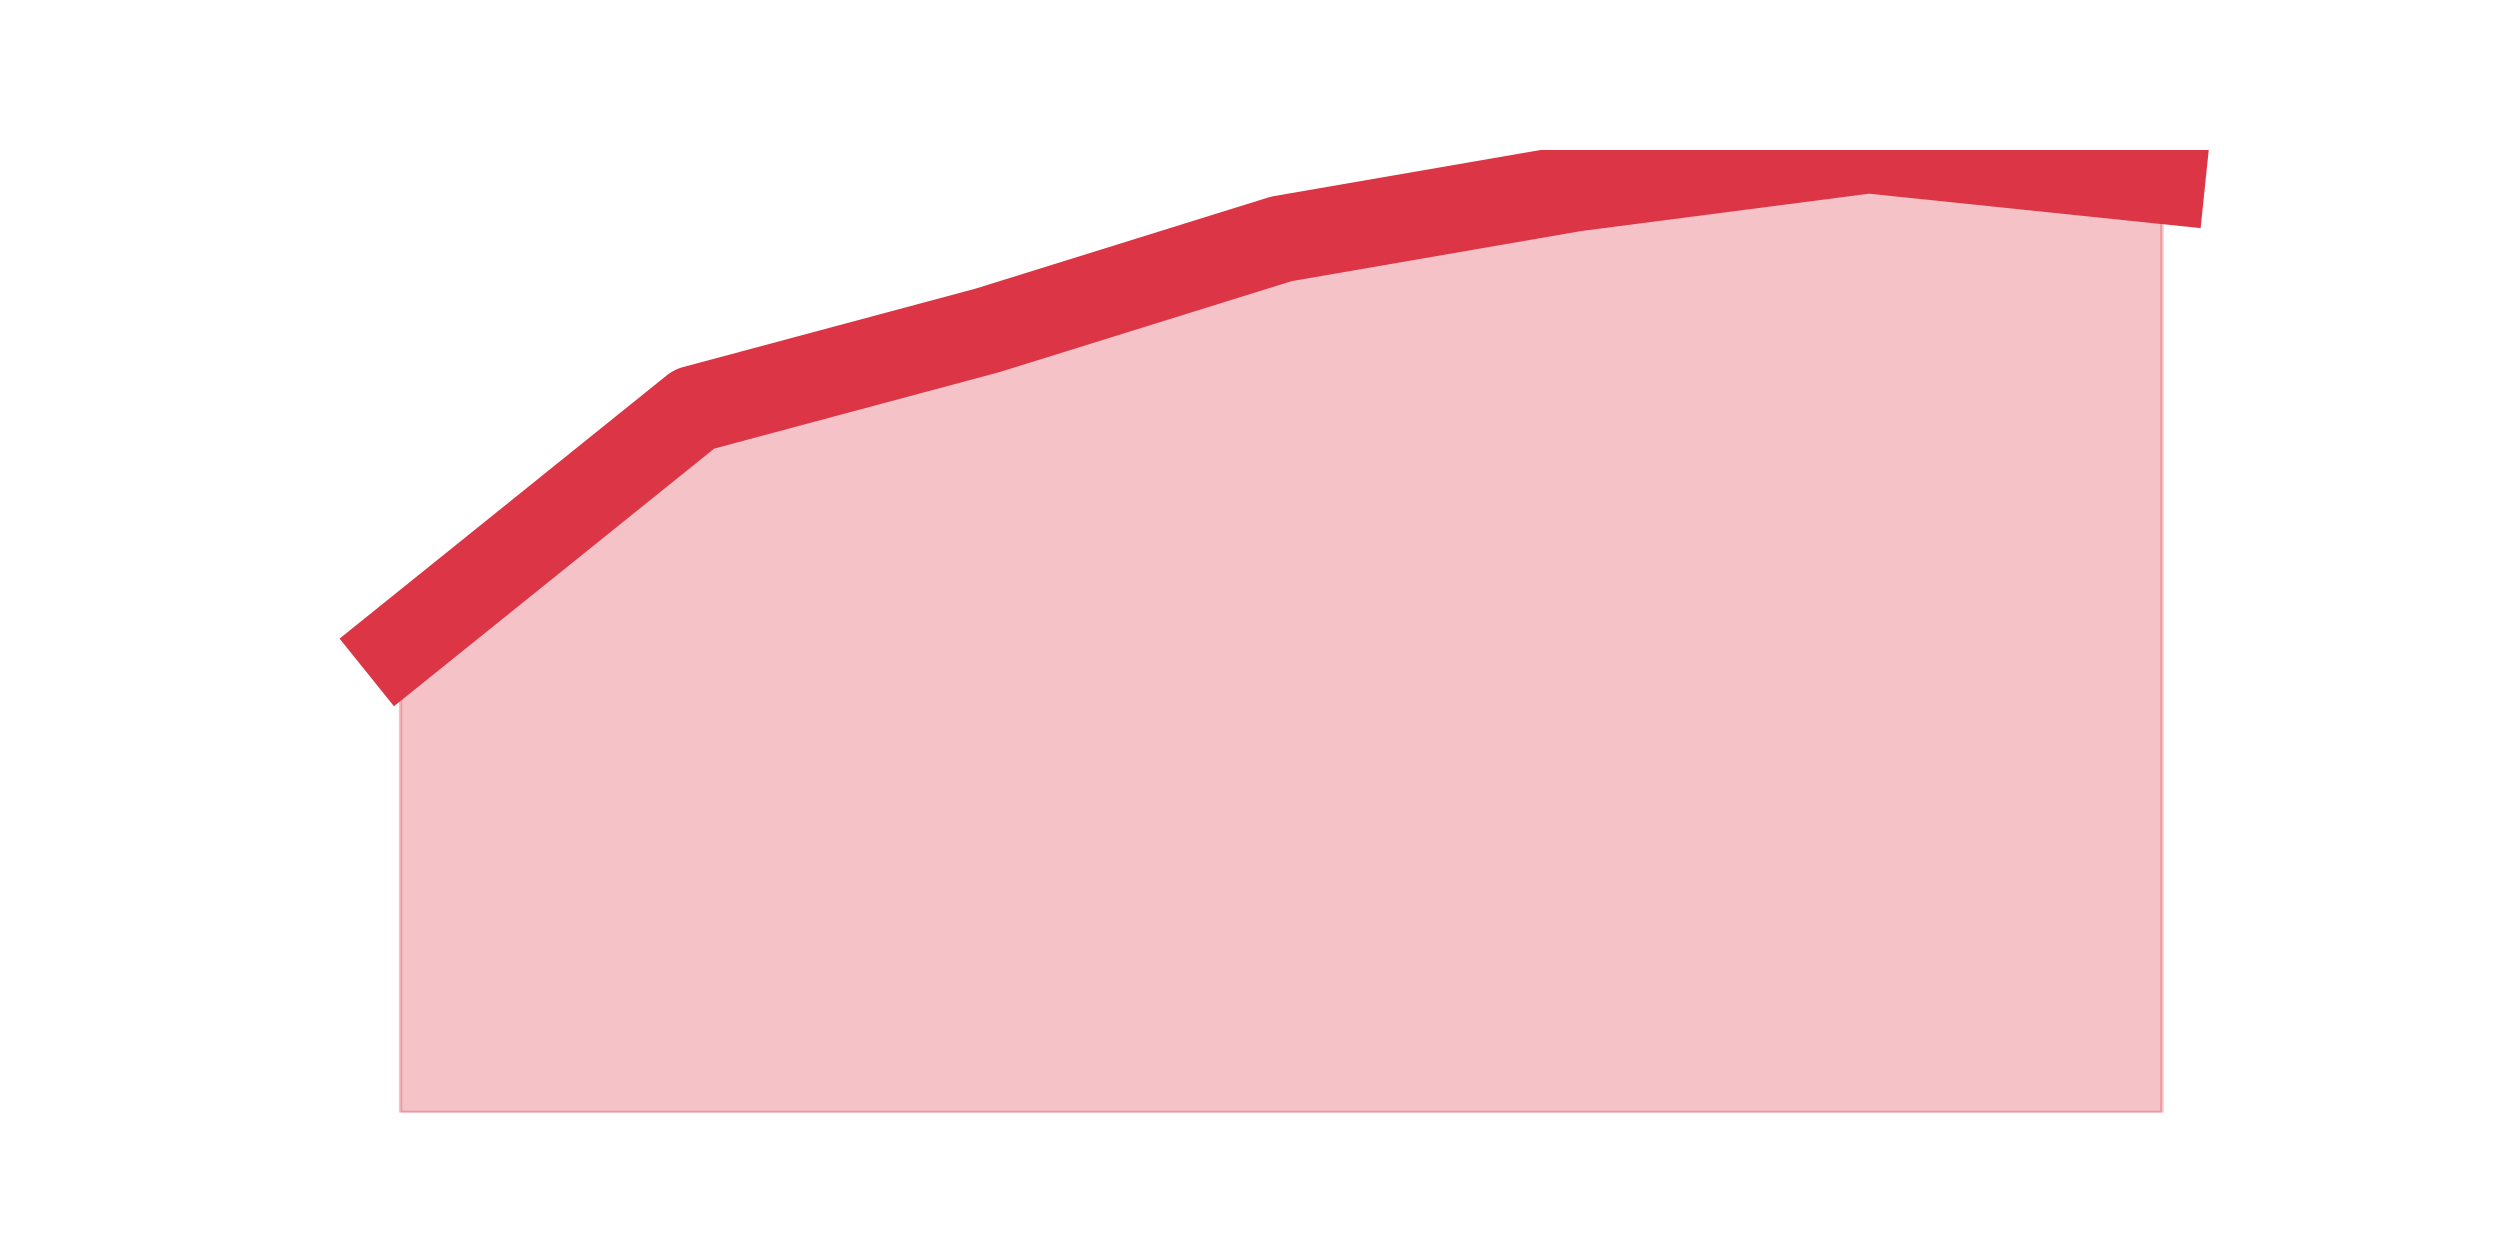 <?xml version="1.0" encoding="utf-8" standalone="no"?>
<!DOCTYPE svg PUBLIC "-//W3C//DTD SVG 1.1//EN"
  "http://www.w3.org/Graphics/SVG/1.1/DTD/svg11.dtd">
<svg height="360pt" version="1.1" viewBox="0 0 720 360" width="720pt" xmlns="http://www.w3.org/2000/svg" xmlns:xlink="http://www.w3.org/1999/xlink">
 <defs>
  <style type="text/css">*{stroke-linecap:butt;stroke-linejoin:round;}</style>
 </defs>
 <g id="figure_1">
  <g id="patch_1">
   <path d="M 0 360 
L 720 360 
L 720 0 
L 0 0 
z
" style="fill:none;"/>
  </g>
  <g id="axes_1">
   <g id="matplotlib.axis_1"/>
   <g id="matplotlib.axis_2"/>
   <g id="PolyCollection_1">
    <defs>
     <path d="M 115.364 -174.177 
L 115.364 -39.6 
L 199.909 -39.6 
L 284.455 -39.6 
L 369 -39.6 
L 453.545 -39.6 
L 538.091 -39.6 
L 622.636 -39.6 
L 622.636 -308.023 
L 622.636 -308.023 
L 538.091 -316.8 
L 453.545 -305.829 
L 369 -291.201 
L 284.455 -264.871 
L 199.909 -242.197 
L 115.364 -174.177 
z
" id="m3f71bc7252" style="stroke:#dc3545;stroke-opacity:0.3;"/>
    </defs>
    <g clip-path="url(#p026090a3b6)">
     <use style="fill:#dc3545;fill-opacity:0.3;stroke:#dc3545;stroke-opacity:0.3;" x="0" xlink:href="#m3f71bc7252" y="360"/>
    </g>
   </g>
   <g id="line2d_1">
    <path clip-path="url(#p026090a3b6)" d="M 115.364 185.823 
L 199.909 117.803 
L 284.455 95.129 
L 369 68.799 
L 453.545 54.171 
L 538.091 43.2 
L 622.636 51.977 
" style="fill:none;stroke:#dc3545;stroke-linecap:square;stroke-width:25;"/>
   </g>
  </g>
 </g>
 <defs>
  <clipPath id="p026090a3b6">
   <rect height="277.2" width="558" x="90" y="43.2"/>
  </clipPath>
 </defs>
</svg>
